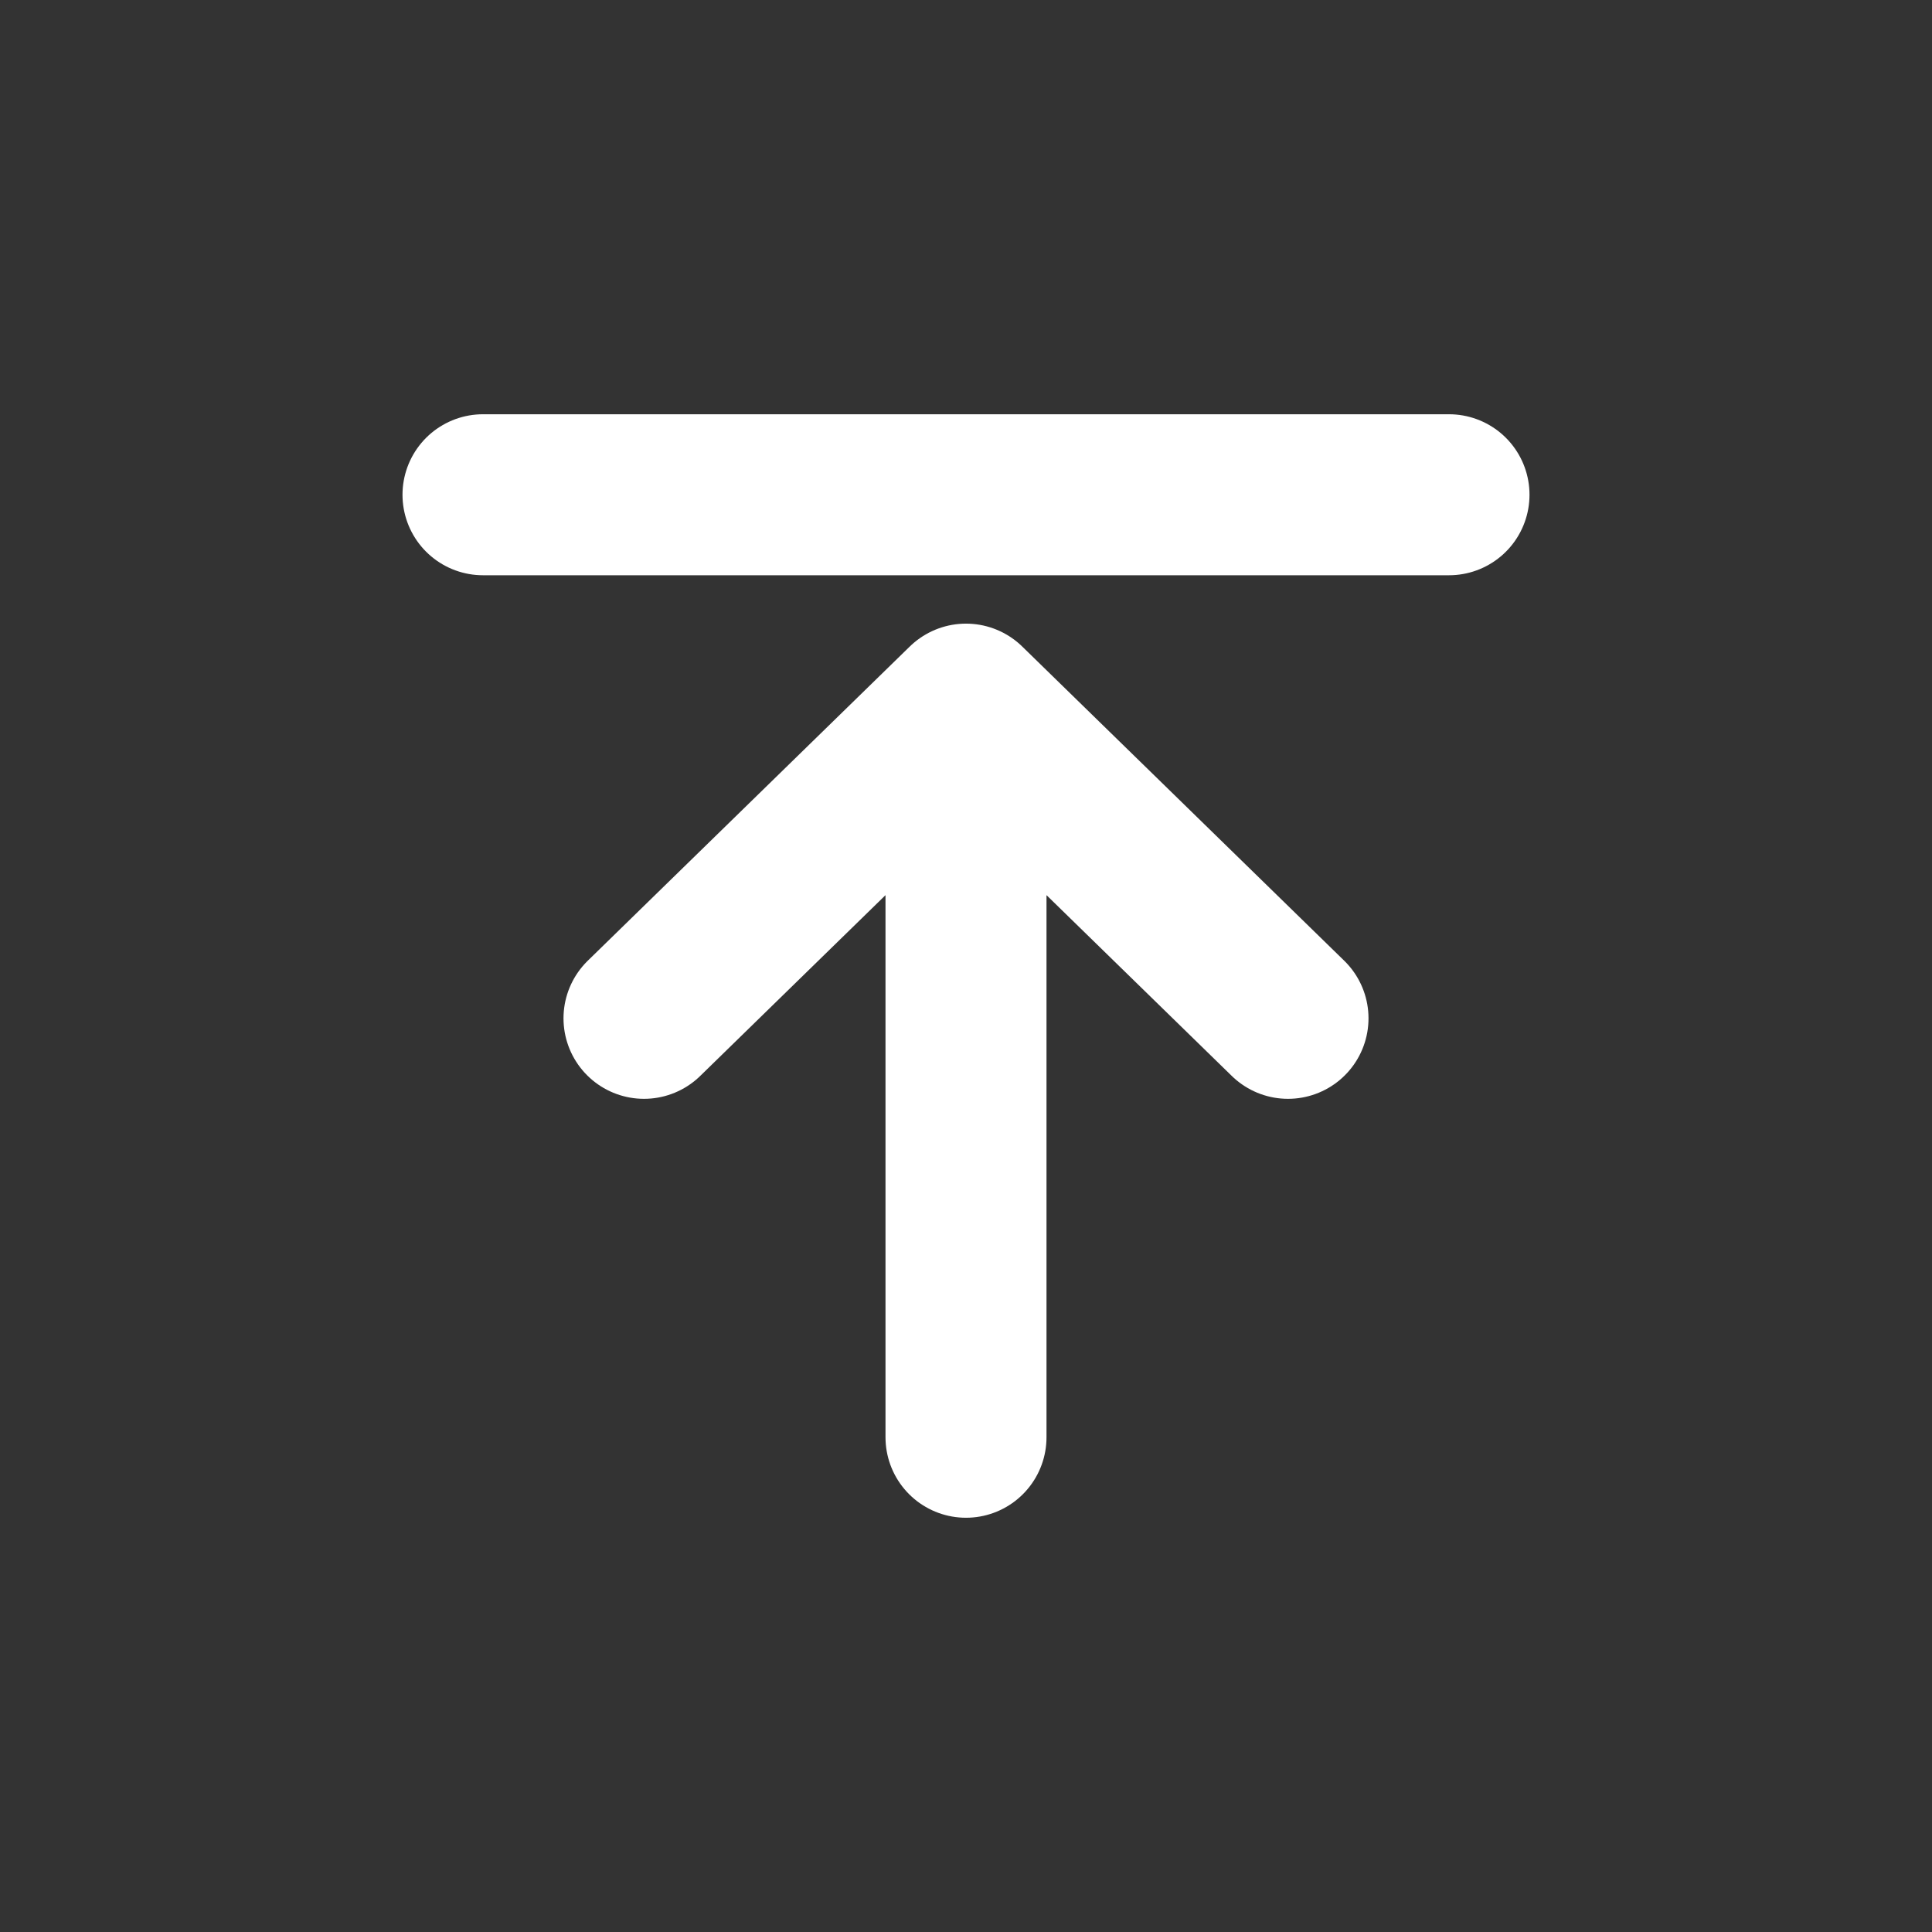 <svg width="24" height="24" viewBox="0 0 24 24" fill="none" xmlns="http://www.w3.org/2000/svg">
<rect x="0" y="0" width="24" height="24" fill="#333333" stroke="none"/>
<path d="M18 6.146H6M16 12.65L12 8.747M12 8.747L8 12.65M12 8.747V17.854" stroke="white" stroke-width="2" stroke-linecap="round" stroke-linejoin="round"/>
</svg>
